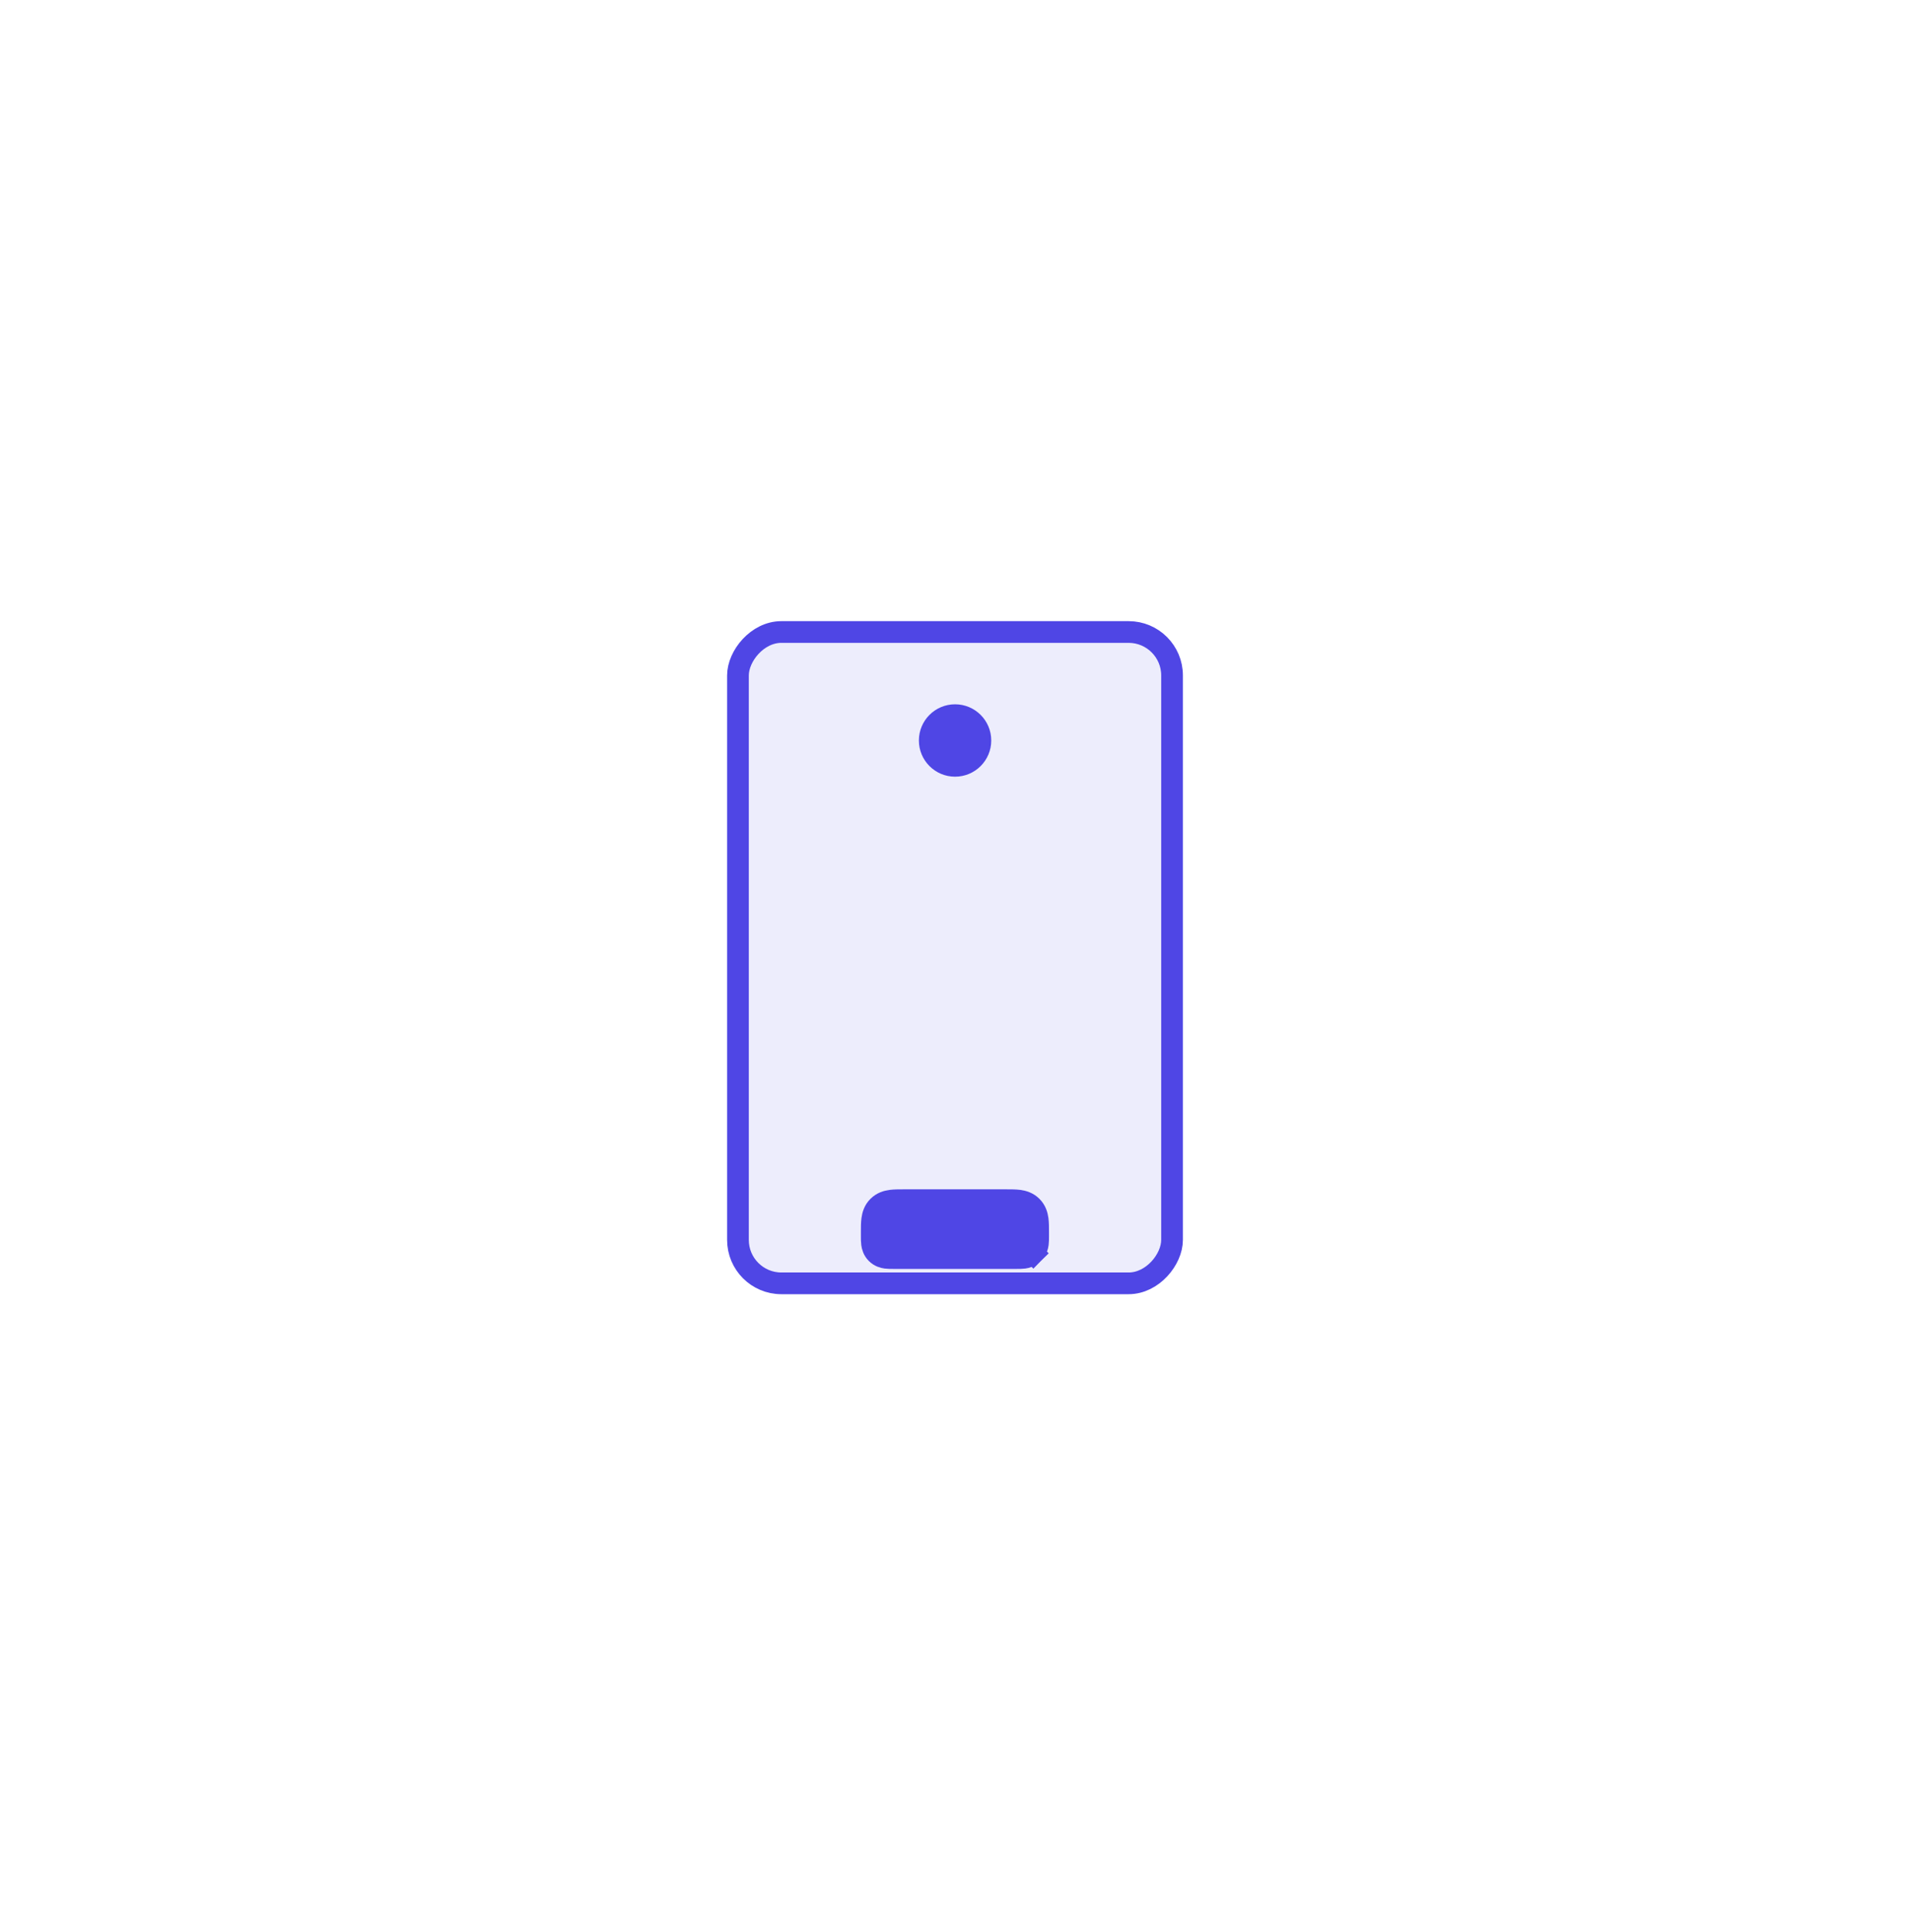 <svg width="88" height="89" viewBox="0 0 88 89" fill="none" xmlns="http://www.w3.org/2000/svg">
<g filter="url(#filter0_d_798_820)">
<rect x="14" y="10.109" width="60" height="60" rx="6" fill="white" shape-rendering="crispEdges"/>
<rect width="20" height="30" rx="2" transform="matrix(1 0 0 -1 34 55.109)" fill="#EDEDFC" stroke="#4F46E5"/>
<path d="M47.831 52.779V52.945C47.831 52.952 47.831 52.958 47.831 52.965C47.831 53.065 47.831 53.184 47.817 53.286C47.8 53.41 47.756 53.581 47.611 53.726L47.258 53.372L47.611 53.726C47.466 53.871 47.295 53.915 47.172 53.932C47.069 53.946 46.95 53.945 46.85 53.945C46.844 53.945 46.837 53.945 46.831 53.945H41.164C41.158 53.945 41.151 53.945 41.144 53.945C41.044 53.945 40.925 53.946 40.823 53.932C40.7 53.915 40.529 53.871 40.384 53.726C40.239 53.581 40.194 53.41 40.178 53.286C40.164 53.184 40.164 53.065 40.164 52.965C40.164 52.958 40.164 52.952 40.164 52.945V52.779C40.164 52.77 40.164 52.761 40.164 52.751C40.164 52.539 40.164 52.333 40.187 52.163C40.213 51.972 40.275 51.753 40.457 51.572C40.639 51.39 40.857 51.327 41.049 51.301C41.219 51.279 41.425 51.279 41.637 51.279C41.646 51.279 41.655 51.279 41.664 51.279H46.331C46.34 51.279 46.349 51.279 46.358 51.279C46.57 51.279 46.776 51.279 46.946 51.301C47.138 51.327 47.356 51.39 47.538 51.572C47.719 51.753 47.782 51.972 47.808 52.163C47.831 52.333 47.831 52.539 47.831 52.751C47.831 52.761 47.831 52.77 47.831 52.779Z" fill="#4F46E5" stroke="#4F46E5"/>
<circle cx="1.667" cy="1.667" r="1.667" transform="matrix(1 0 0 -1 42.336 31.773)" fill="#4F46E5"/>
</g>
<defs>
<filter id="filter0_d_798_820" x="0" y="0.109" width="88" height="88" filterUnits="userSpaceOnUse" color-interpolation-filters="sRGB">
<feFlood flood-opacity="0" result="BackgroundImageFix"/>
<feColorMatrix in="SourceAlpha" type="matrix" values="0 0 0 0 0 0 0 0 0 0 0 0 0 0 0 0 0 0 127 0" result="hardAlpha"/>
<feOffset dy="4"/>
<feGaussianBlur stdDeviation="7"/>
<feComposite in2="hardAlpha" operator="out"/>
<feColorMatrix type="matrix" values="0 0 0 0 0 0 0 0 0 0 0 0 0 0 0 0 0 0 0.09 0"/>
<feBlend mode="normal" in2="BackgroundImageFix" result="effect1_dropShadow_798_820"/>
<feBlend mode="normal" in="SourceGraphic" in2="effect1_dropShadow_798_820" result="shape"/>
</filter>
</defs>
</svg>
